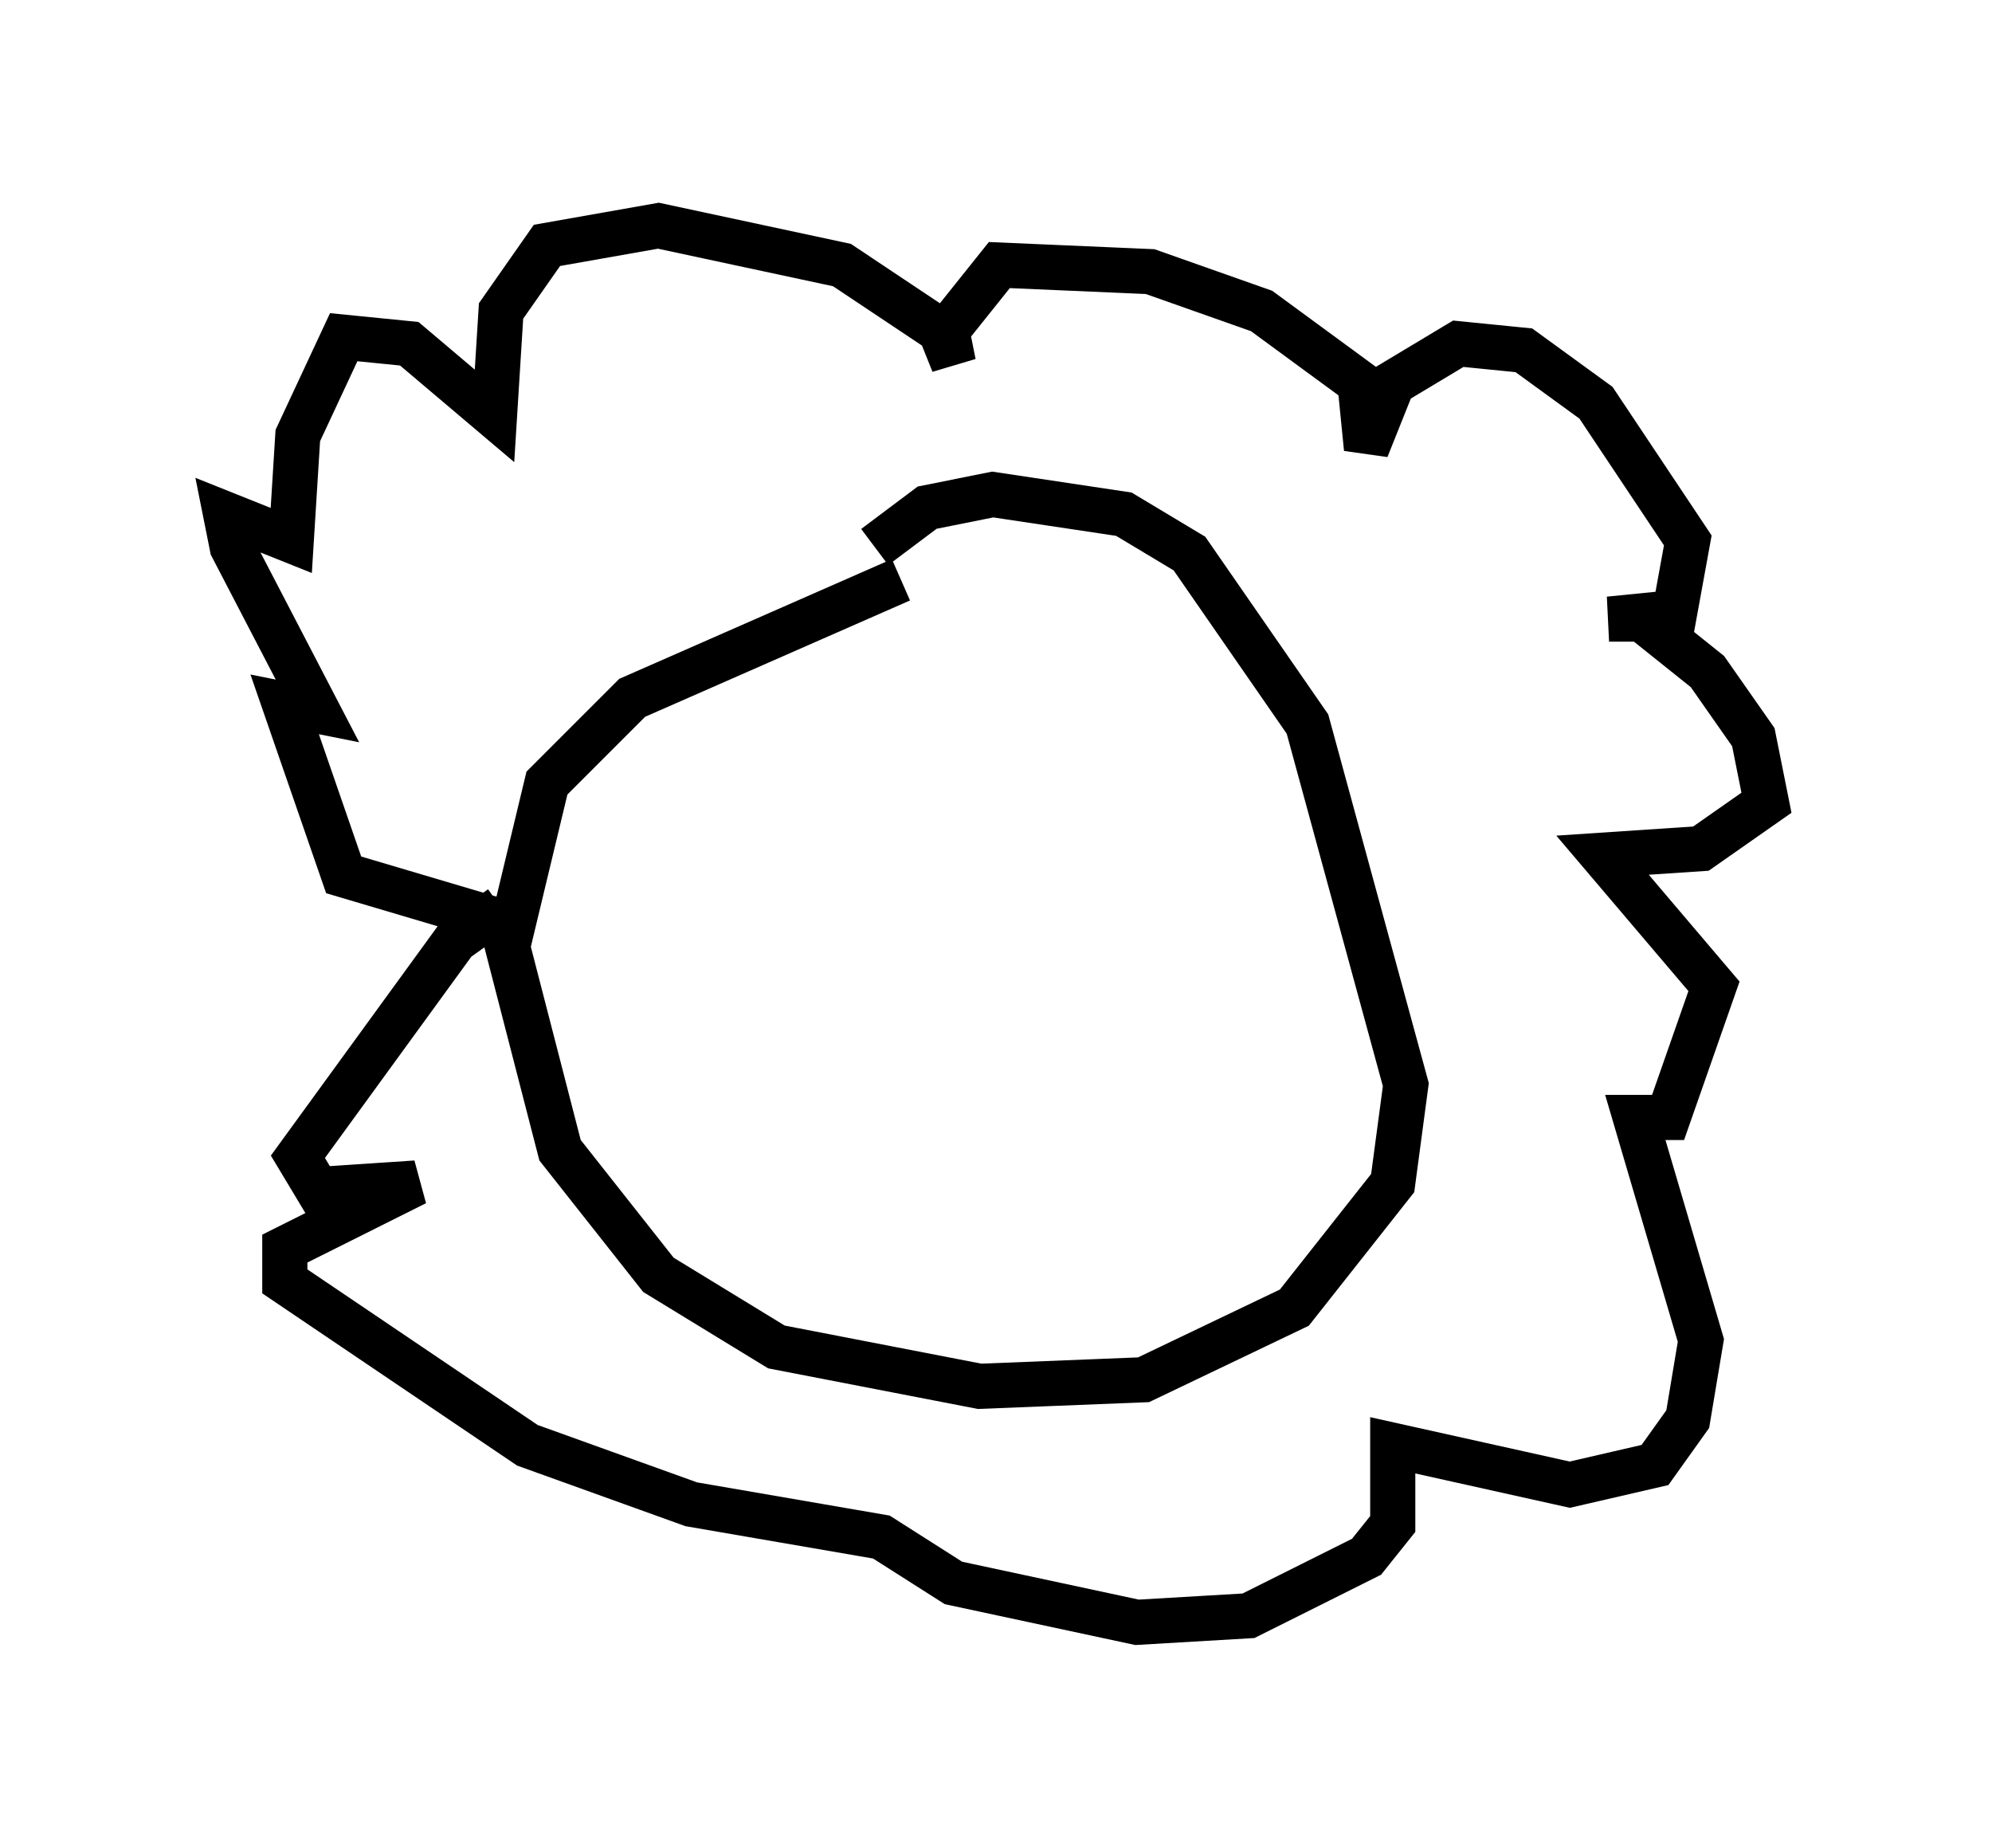 <?xml version="1.0" encoding="utf-8" ?>
<svg baseProfile="full" height="40.938" version="1.1" width="44.134" xmlns="http://www.w3.org/2000/svg" xmlns:ev="http://www.w3.org/2001/xml-events" xmlns:xlink="http://www.w3.org/1999/xlink"><defs /><rect fill="white" height="40.938" width="44.134" x="0" y="0" /><path d="M22.43, 12.408 m-2.469, 0.436 l-5.955, 2.615 -1.888, 1.888 l-0.872, 3.631 1.162, 4.503 l2.179, 2.76 2.615, 1.598 l4.503, 0.872 3.631, -0.145 l3.341, -1.598 2.179, -2.76 l0.291, -2.179 -2.179, -7.989 l-2.615, -3.777 -1.453, -0.872 l-2.905, -0.436 -1.453, 0.291 l-1.162, 0.872 m-7.844, 8.425 l-3.922, -1.162 -1.307, -3.777 l0.726, 0.145 -1.888, -3.631 l-0.145, -0.726 1.453, 0.581 l0.145, -2.324 1.017, -2.179 l1.453, 0.145 1.888, 1.598 l0.145, -2.324 1.017, -1.453 l2.469, -0.436 4.067, 0.872 l2.179, 1.453 0.291, 0.726 l-0.145, -0.726 1.162, -1.453 l3.341, 0.145 2.469, 0.872 l2.179, 1.598 0.145, 1.453 l0.581, -1.453 1.453, -0.872 l1.453, 0.145 1.598, 1.162 l2.034, 3.05 -0.291, 1.598 l-1.453, 0.145 0.726, 0.0 l1.453, 1.162 1.017, 1.453 l0.291, 1.453 -1.453, 1.017 l-2.179, 0.145 2.469, 2.905 l-1.017, 2.905 -0.726, 0.0 l1.453, 4.939 -0.291, 1.743 l-0.726, 1.017 -1.888, 0.436 l-3.922, -0.872 0.0, 1.743 l-0.581, 0.726 -2.615, 1.307 l-2.469, 0.145 -4.067, -0.872 l-1.598, -1.017 -4.212, -0.726 l-3.631, -1.307 -5.374, -3.631 l0.0, -0.726 2.905, -1.453 l-2.179, 0.145 -0.436, -0.726 l3.486, -4.793 1.017, -0.726 " fill="none" stroke="black" stroke-width="1" /></svg>